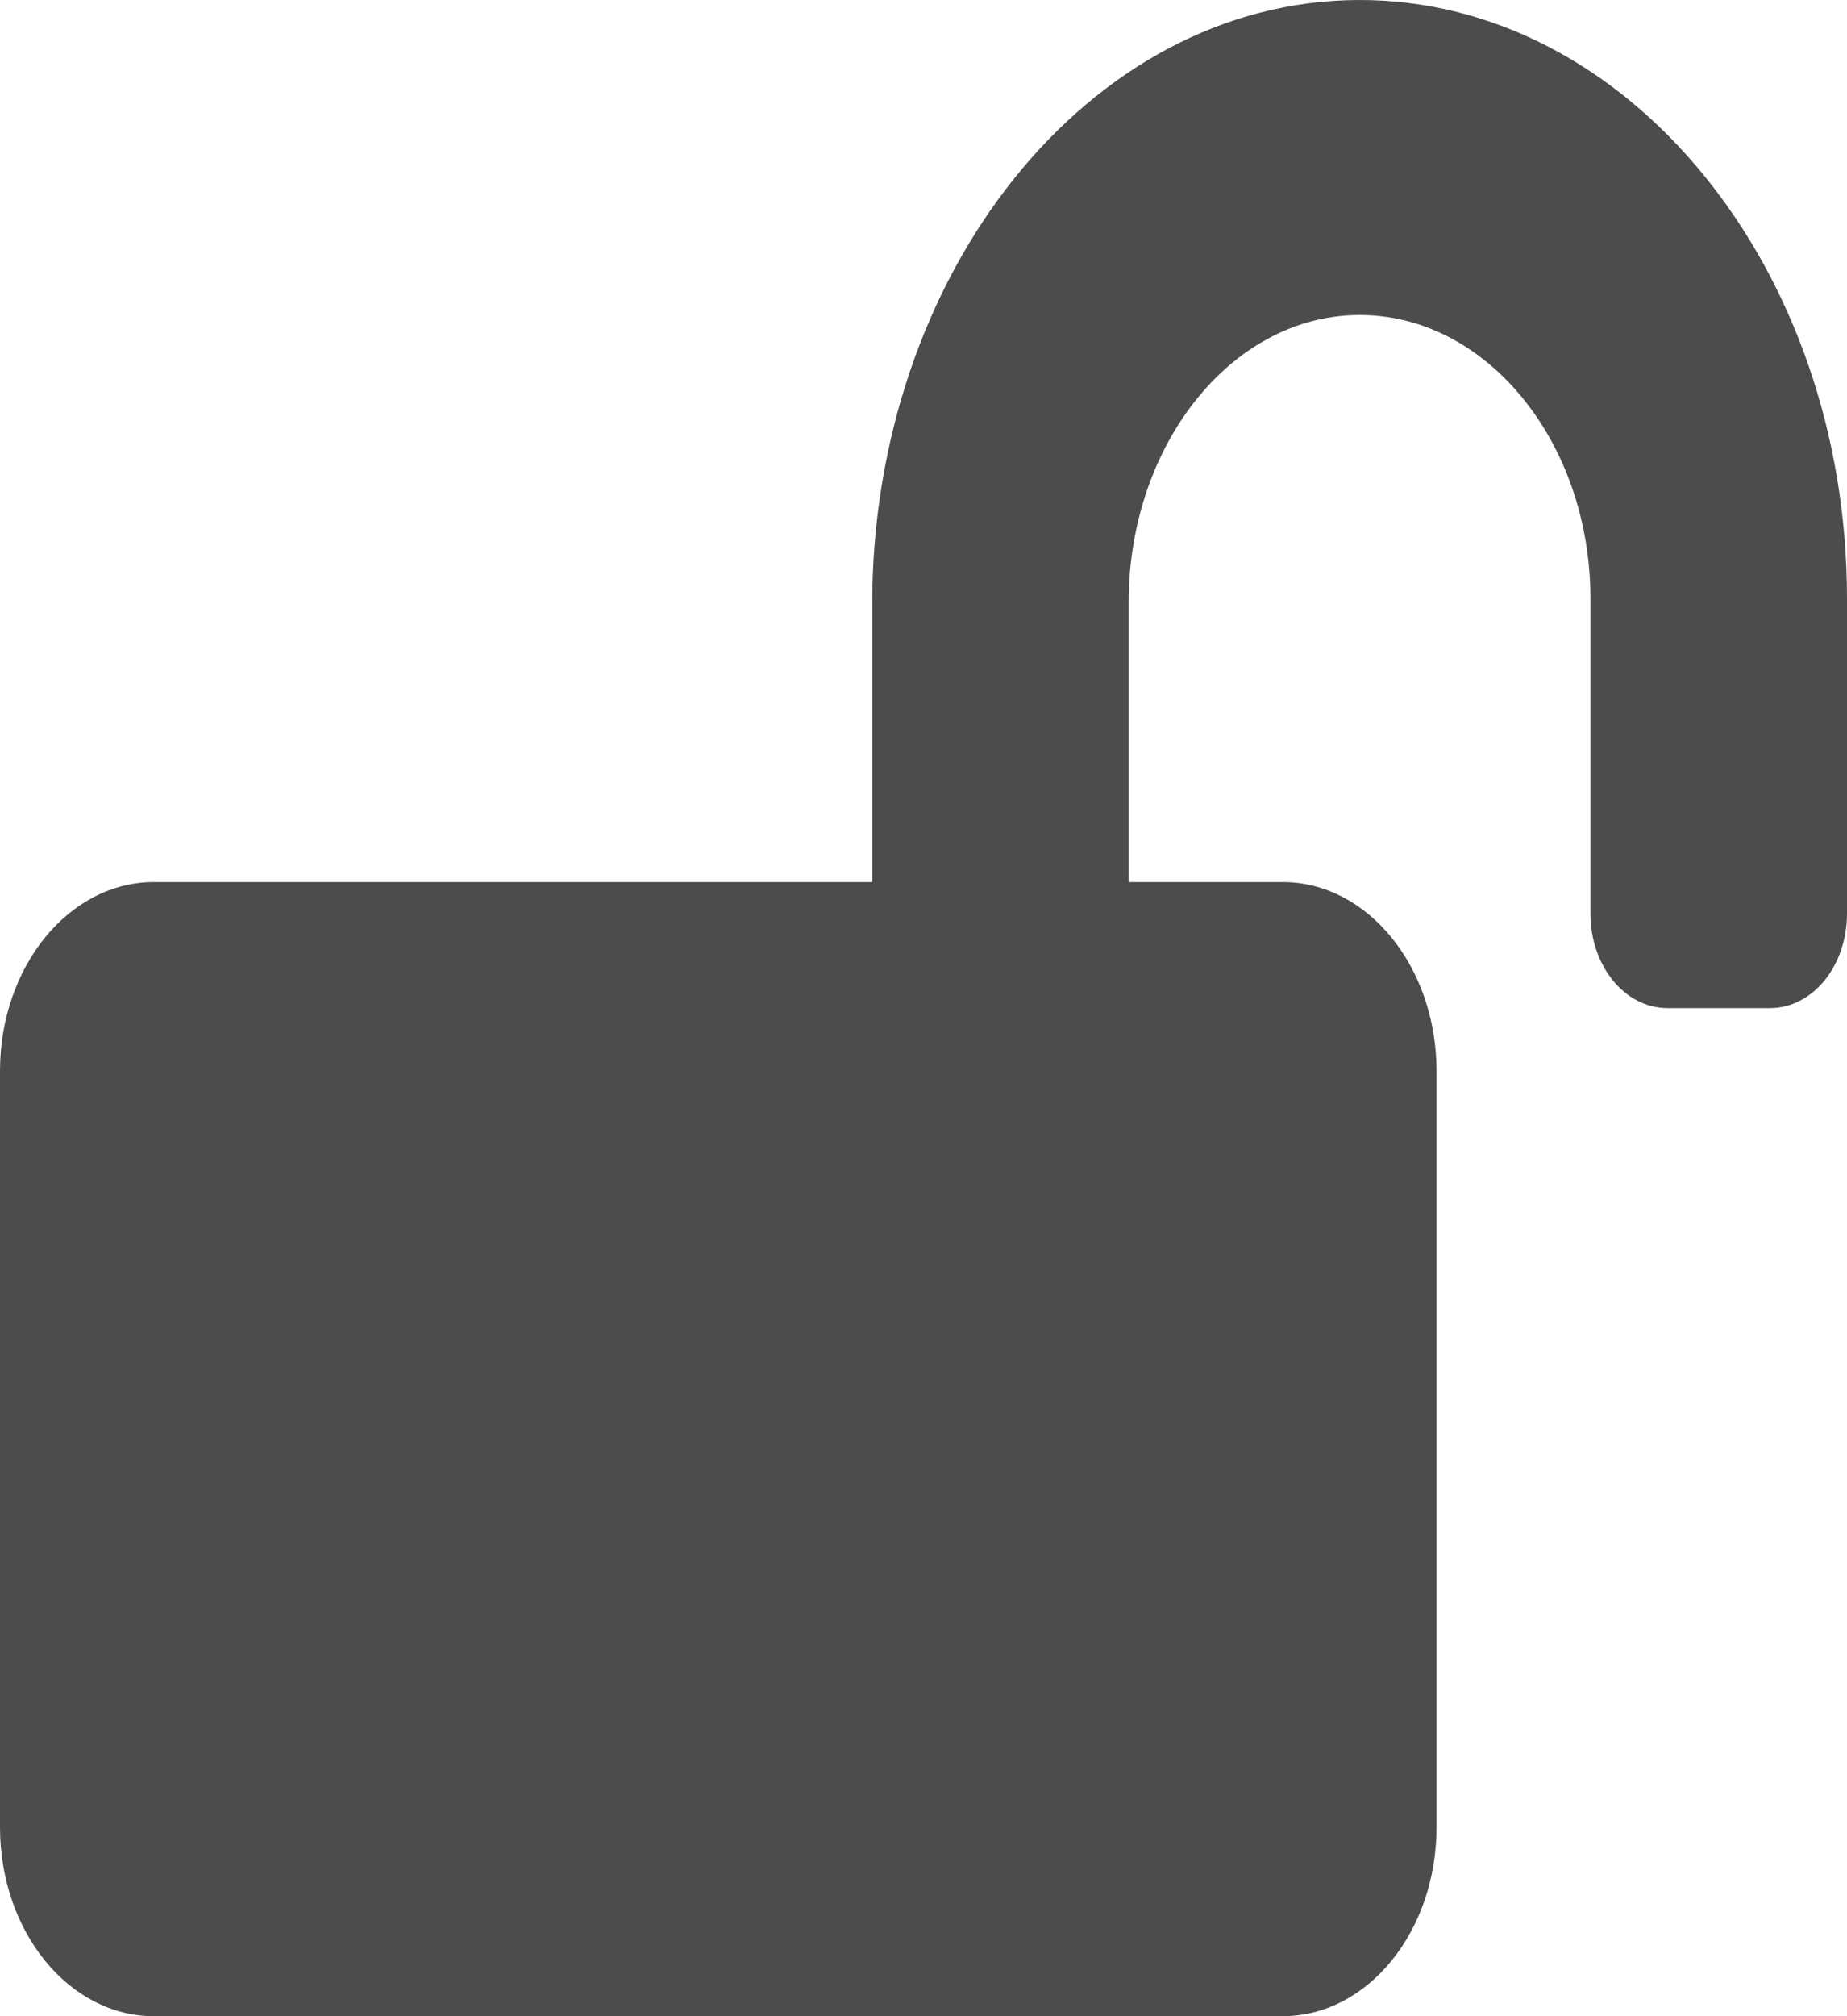 <svg width="22" height="24" viewBox="0 0 22 24" fill="none" xmlns="http://www.w3.org/2000/svg">
<path d="M16.175 4.61493e-05C12.967 0.014 10.389 3.258 10.389 7.195V10.5H1.833C0.821 10.5 0 11.508 0 12.75V21.75C0 22.992 0.821 24 1.833 24H15.278C16.29 24 17.111 22.992 17.111 21.75V12.75C17.111 11.508 16.29 10.5 15.278 10.5H13.444V7.167C13.444 5.311 14.655 3.769 16.168 3.75C17.695 3.731 18.944 5.255 18.944 7.125V10.875C18.944 11.498 19.353 12 19.861 12H21.083C21.591 12 22 11.498 22 10.875V7.125C22 3.188 19.384 -0.014 16.175 4.61493e-05Z" fill="#4C4C4C"/>
</svg>
